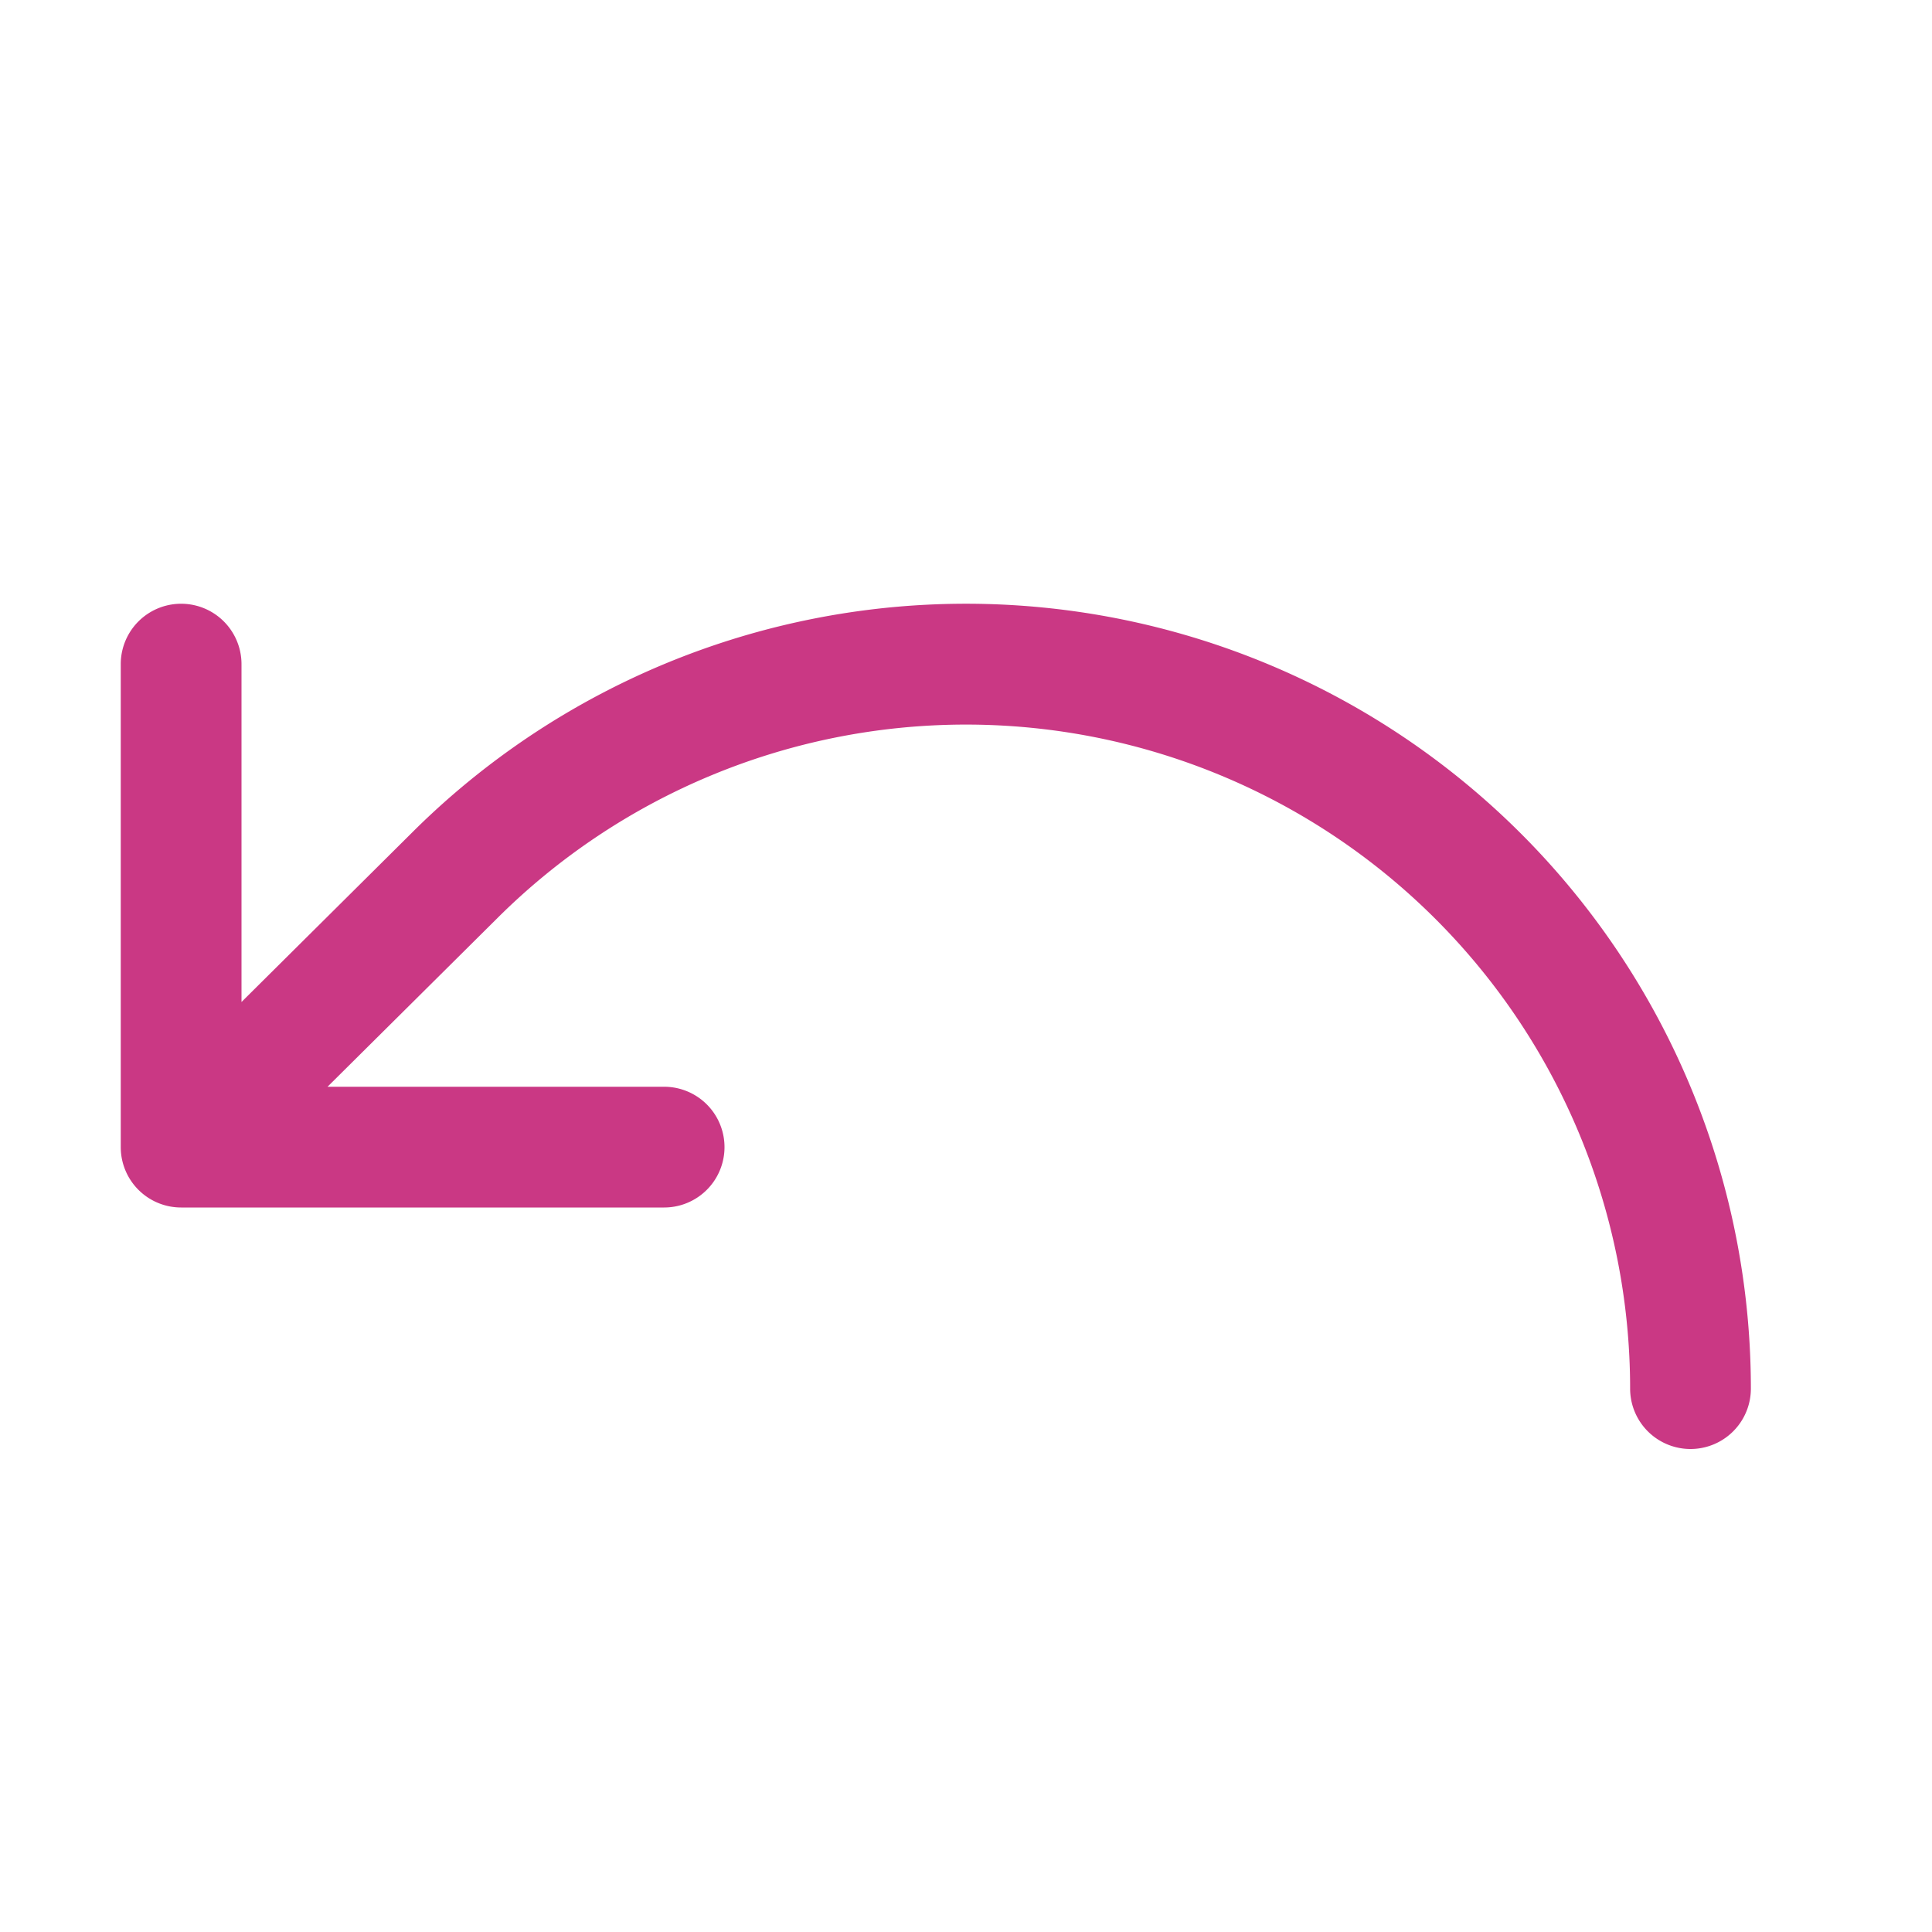<svg xmlns="http://www.w3.org/2000/svg" width="32" height="32" fill="#CA3884" viewBox="0 0 256 256">
  <path d="M232,184a8,8,0,0,1-16,0A88,88,0,0,0,65.78,121.78L43.4,144H88a8,8,0,0,1,0,16H24a8,8,0,0,1-8-8V88a8,8,0,0,1,16,0v44.77l22.48-22.33A104,104,0,0,1,232,184Z"></path>
</svg>